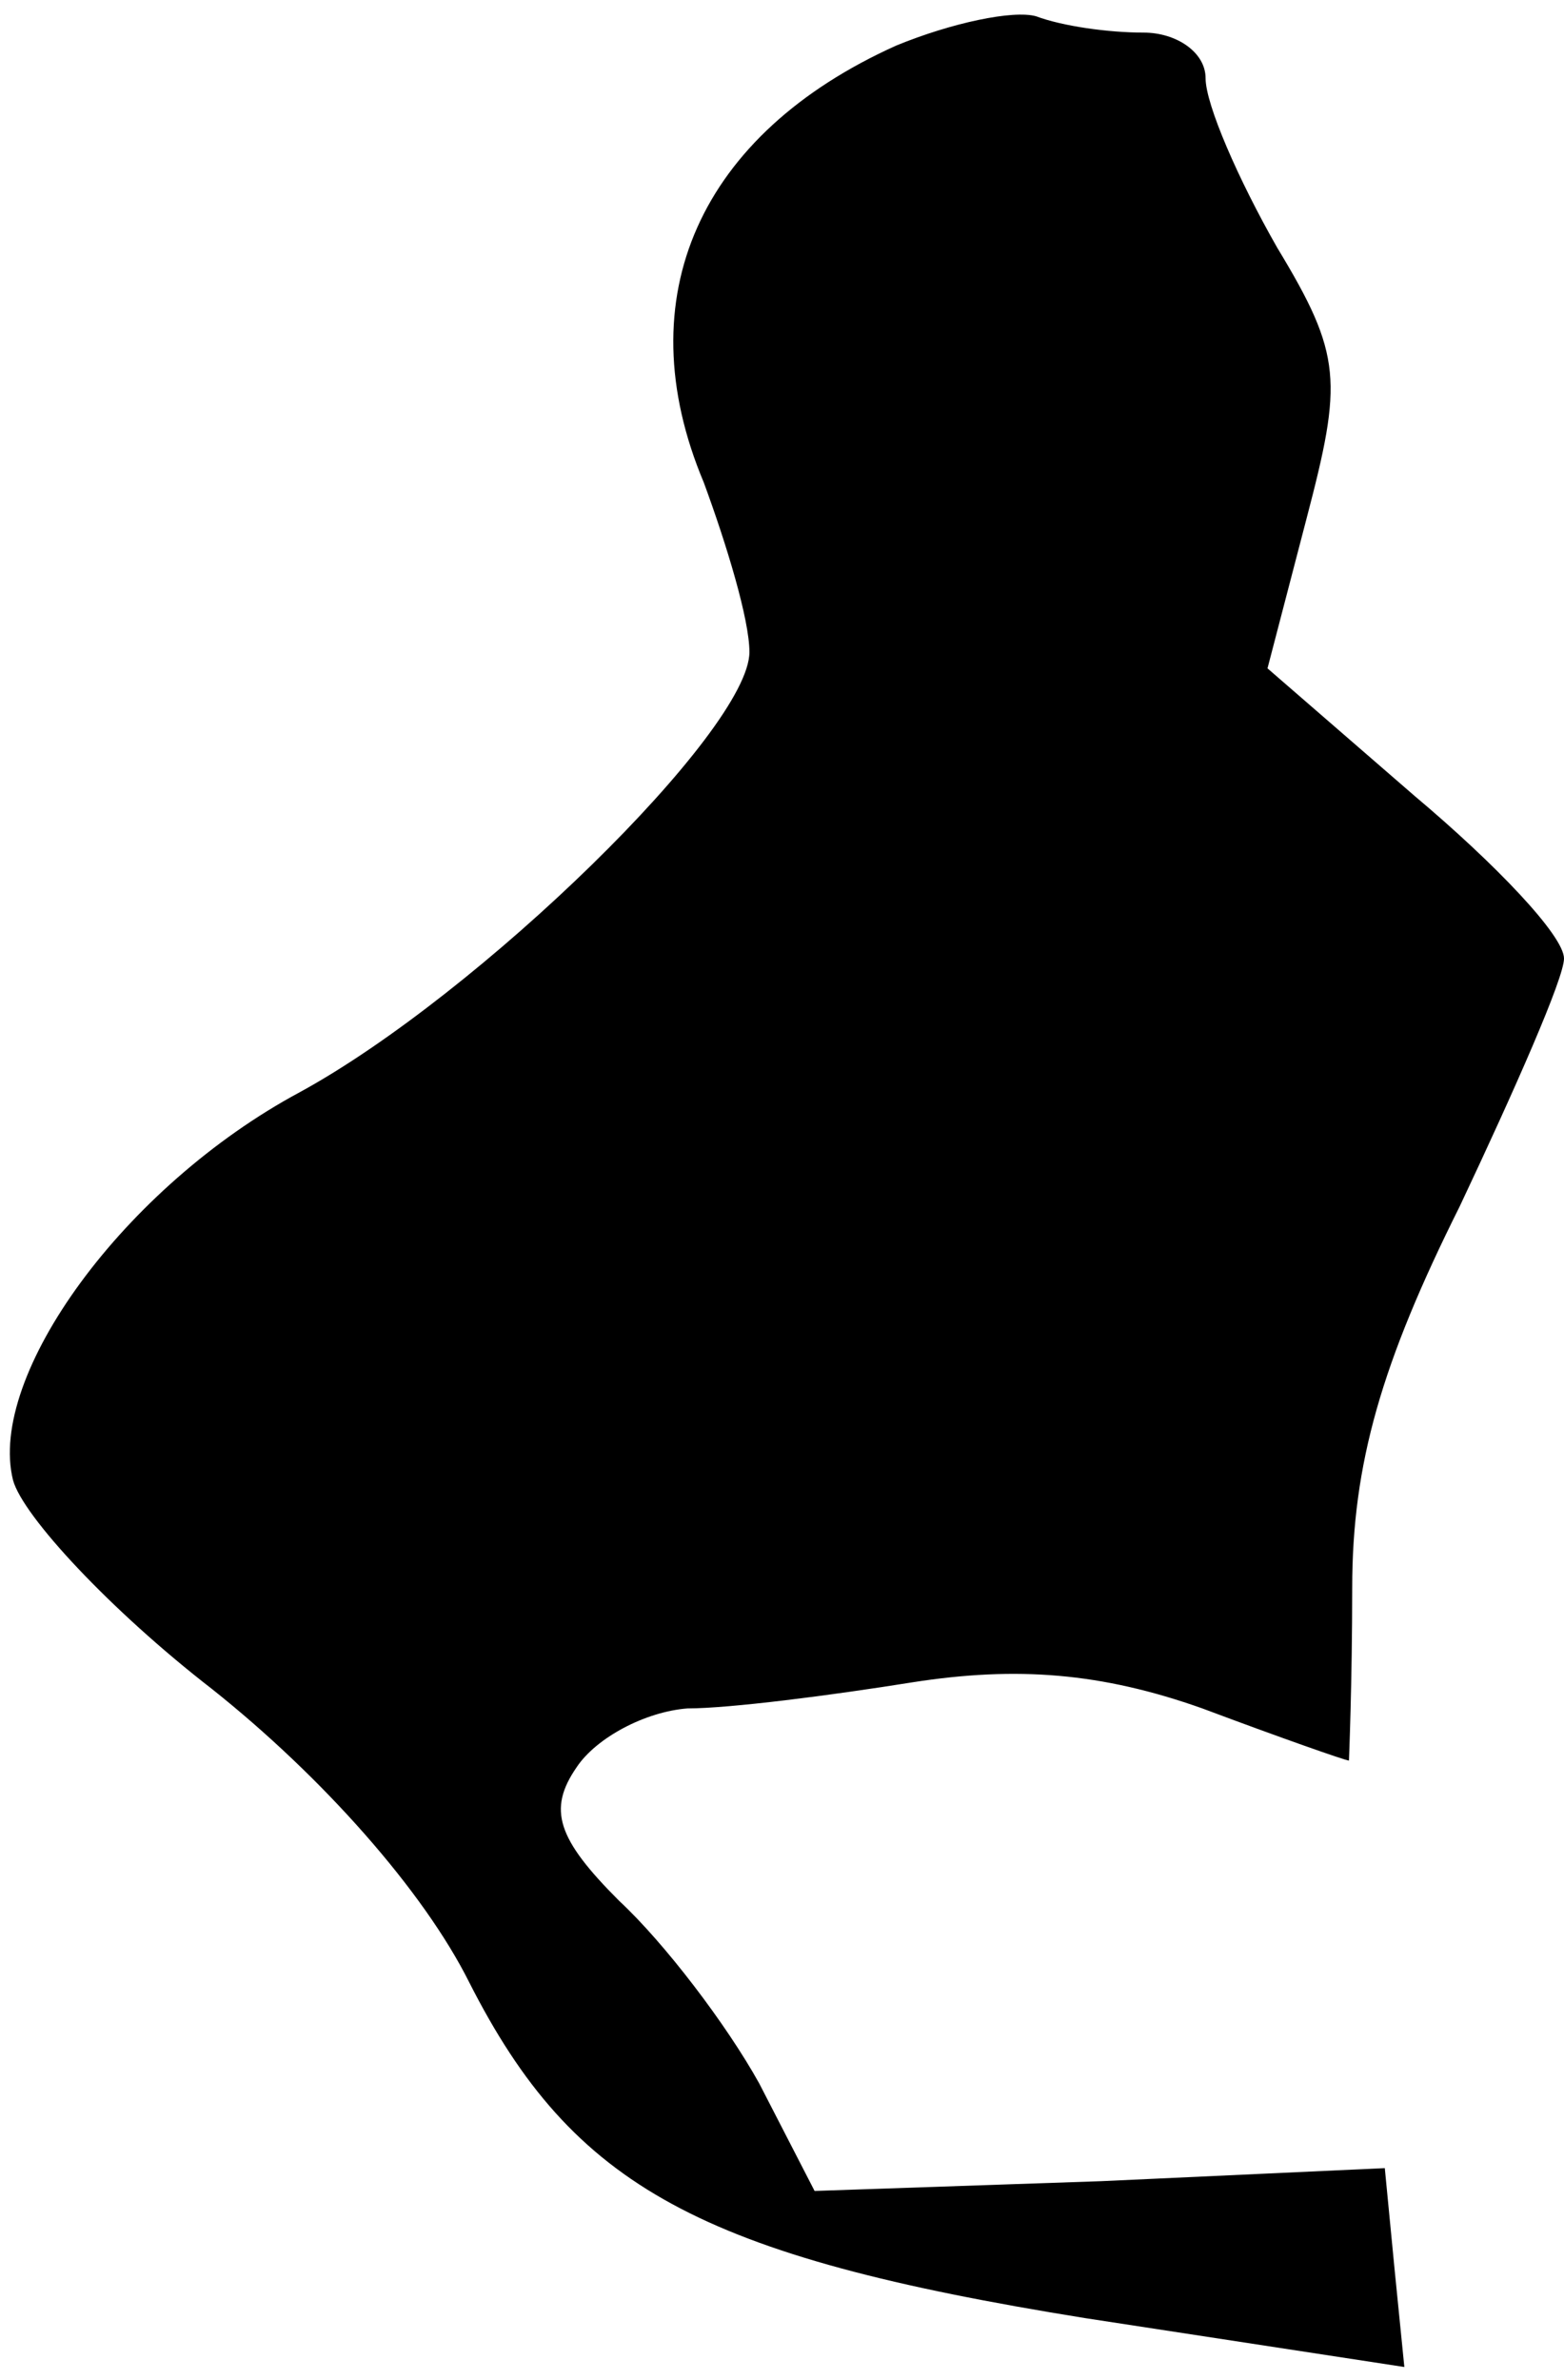 <?xml version="1.0" standalone="no"?>
<!DOCTYPE svg PUBLIC "-//W3C//DTD SVG 20010904//EN"
 "http://www.w3.org/TR/2001/REC-SVG-20010904/DTD/svg10.dtd">
<svg version="1.0" xmlns="http://www.w3.org/2000/svg"
 width="48pt" height="73pt" viewBox="0 0 48 73"
 preserveAspectRatio="xMidYMid meet">
<g transform="translate(0,73) scale(0.1,-0.1)"
fill="#000000" stroke="none">
<path fill="#000000" stroke="none" d="M275 716 c-60 -27 -83 -77 -59 -134 7
-19 14 -42 14 -52 0 -24 -83 -105 -138 -135 -54 -29 -96 -87 -88 -119 3 -11
30 -40 61 -64 34 -27 65 -62 79 -90 32 -63 71 -84 189 -103 l98 -15 -3 30 -3
31 -87 -4 -88 -3 -17 33 c-10 18 -29 43 -43 56 -19 19 -22 28 -13 41 6 9 21
17 34 18 13 0 44 4 69 8 32 5 58 3 89 -8 24 -9 44 -16 45 -16 0 0 1 24 1 53 0
38 9 69 33 117 17 36 32 70 32 76 0 7 -21 29 -46 50 l-45 39 12 46 c11 42 11
50 -9 83 -12 21 -22 44 -22 52 0 8 -9 14 -19 14 -11 0 -25 2 -33 5 -7 2 -26
-2 -43 -9z"/>
</g>
</svg>
